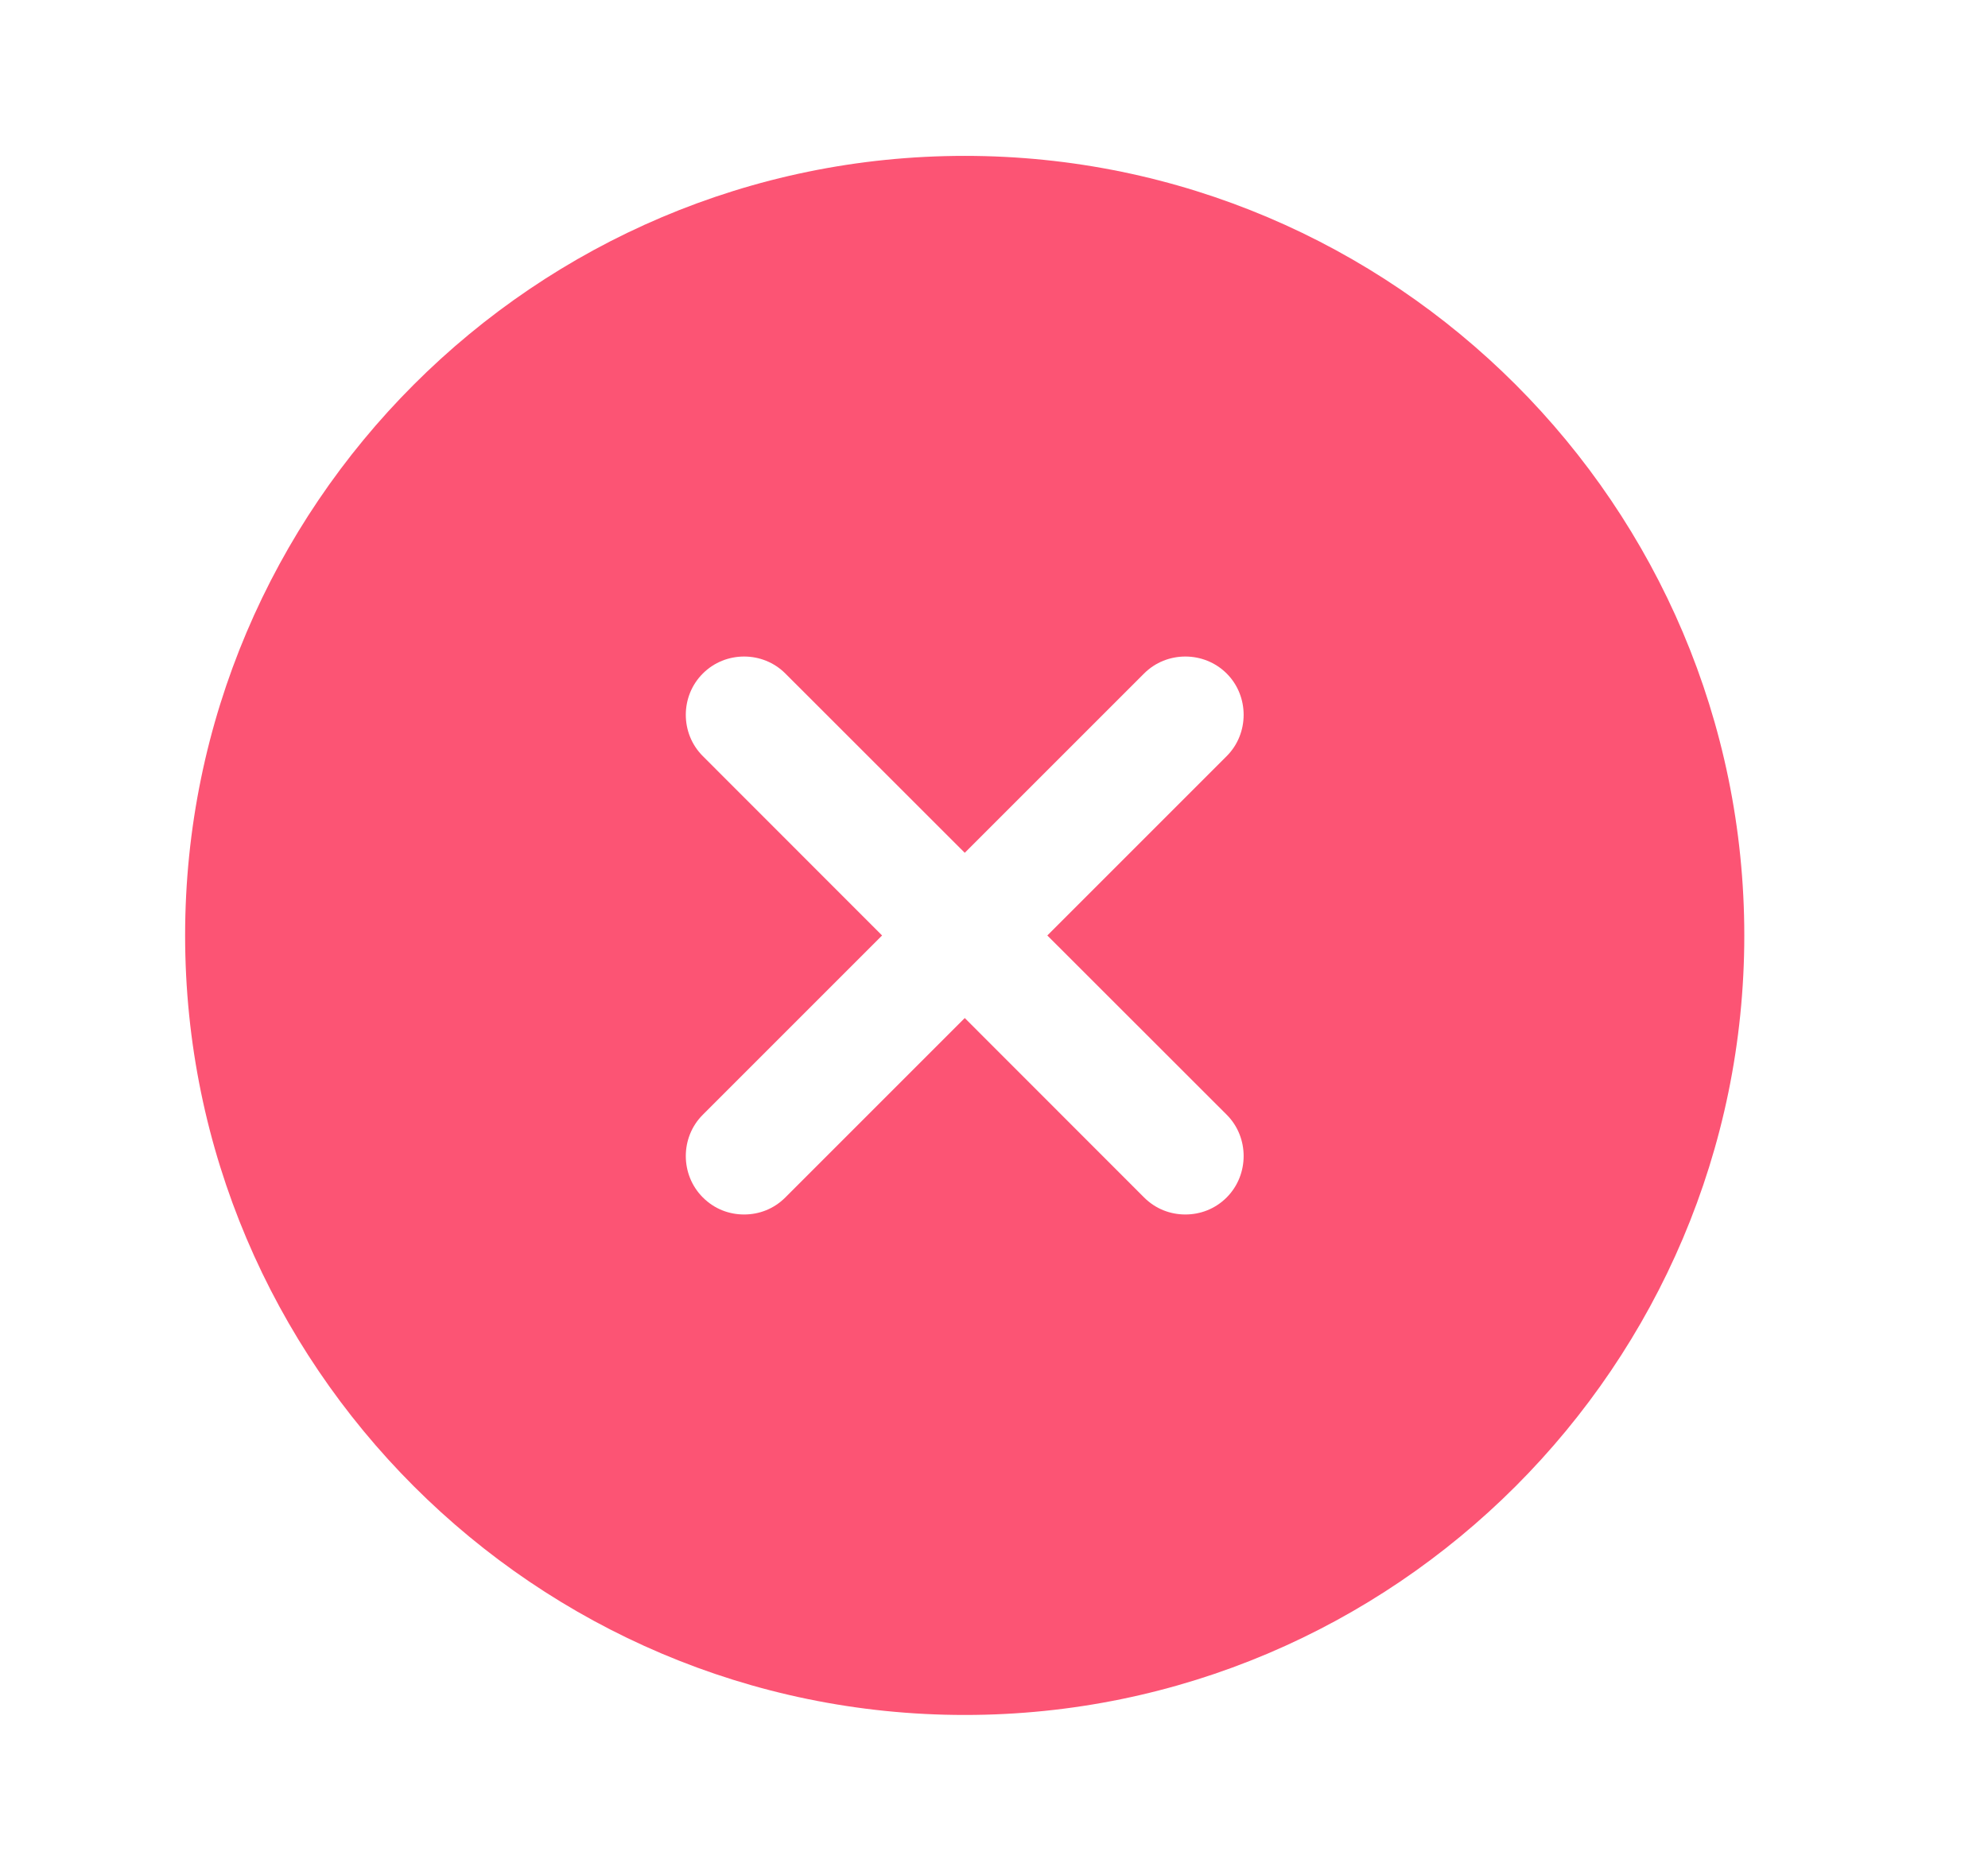 <svg width="17" height="16" viewBox="0 0 17 16" fill="none" xmlns="http://www.w3.org/2000/svg">
<path d="M8.25 1.333C4.576 1.333 1.583 4.326 1.583 8C1.583 11.673 4.576 14.666 8.25 14.666C11.923 14.666 14.916 11.673 14.916 8C14.916 4.326 11.923 1.333 8.25 1.333ZM10.49 9.533C10.683 9.726 10.683 10.046 10.49 10.24C10.39 10.34 10.263 10.386 10.136 10.386C10.01 10.386 9.883 10.34 9.783 10.24L8.25 8.706L6.716 10.24C6.616 10.34 6.49 10.386 6.363 10.386C6.236 10.386 6.11 10.34 6.01 10.24C5.816 10.046 5.816 9.726 6.01 9.533L7.543 8L6.01 6.466C5.816 6.273 5.816 5.953 6.01 5.76C6.203 5.566 6.523 5.566 6.716 5.76L8.25 7.293L9.783 5.76C9.976 5.566 10.296 5.566 10.49 5.76C10.683 5.953 10.683 6.273 10.49 6.466L8.956 8L10.49 9.533Z" fill="#FC5474"/>
</svg>
